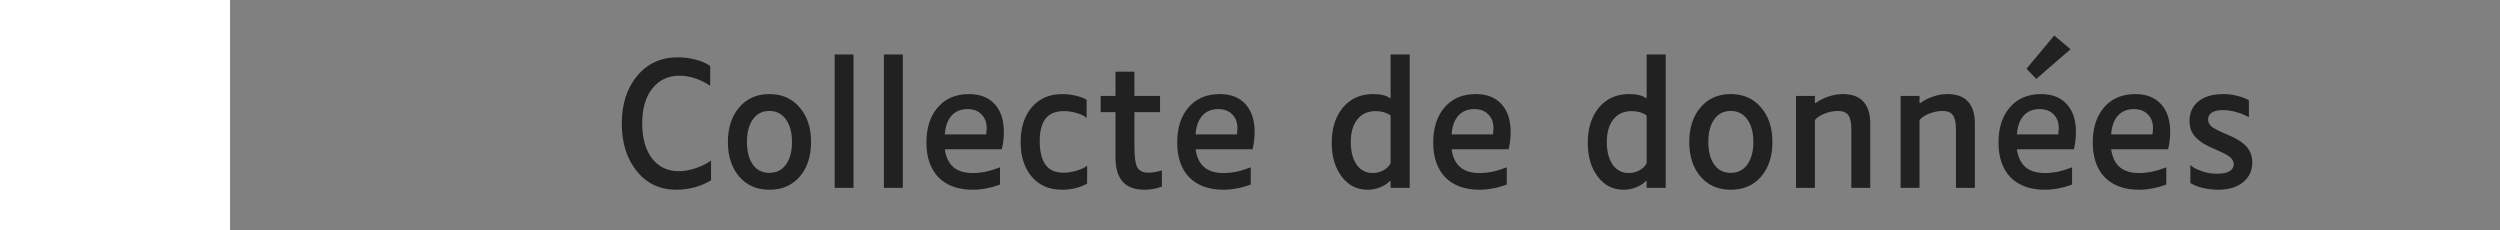 <svg width="326" height="30" viewBox="0 0 326 30" fill="none" xmlns="http://www.w3.org/2000/svg">
<rect x="0" y="0" width="326" height="30" fill="#808080" stroke="none"/>
<rect width="30" height="30" fill="white"/>
<path d="M83.743 16.096C83.743 18.017 84.169 19.535 85.019 20.65C85.885 21.765 87.043 22.322 88.495 22.322C89.185 22.322 89.911 22.197 90.673 21.948C91.451 21.699 92.133 21.361 92.719 20.936V23.51C92.147 23.877 91.451 24.177 90.629 24.412C89.808 24.632 88.994 24.742 88.187 24.742C86.061 24.742 84.345 23.935 83.039 22.322C81.734 20.709 81.081 18.641 81.081 16.118C81.081 13.581 81.749 11.505 83.083 9.892C84.433 8.279 86.2 7.472 88.385 7.472C89.177 7.472 89.962 7.575 90.739 7.78C91.517 7.985 92.14 8.264 92.609 8.616V11.19C91.993 10.765 91.341 10.442 90.651 10.222C89.962 9.987 89.287 9.87 88.627 9.87C87.131 9.87 85.943 10.427 85.063 11.542C84.183 12.642 83.743 14.16 83.743 16.096ZM105.763 18.516C105.763 20.379 105.272 21.882 104.289 23.026C103.307 24.17 101.987 24.742 100.329 24.742C98.687 24.742 97.374 24.17 96.391 23.026C95.409 21.882 94.917 20.379 94.917 18.516C94.917 16.653 95.409 15.15 96.391 14.006C97.374 12.847 98.687 12.268 100.329 12.268C101.972 12.268 103.285 12.847 104.267 14.006C105.265 15.15 105.763 16.653 105.763 18.516ZM103.277 18.516C103.277 17.284 103.013 16.301 102.485 15.568C101.957 14.835 101.239 14.468 100.329 14.468C99.405 14.468 98.687 14.835 98.173 15.568C97.66 16.287 97.403 17.269 97.403 18.516C97.403 19.763 97.66 20.745 98.173 21.464C98.687 22.183 99.405 22.542 100.329 22.542C101.239 22.542 101.957 22.183 102.485 21.464C103.013 20.731 103.277 19.748 103.277 18.516ZM111.302 7.098V24.5H108.838V7.098H111.302ZM117.726 7.098V24.5H115.262V7.098H117.726ZM130.398 24.06C129.782 24.295 129.181 24.463 128.594 24.566C128.007 24.683 127.421 24.742 126.834 24.742C124.942 24.742 123.461 24.207 122.39 23.136C121.334 22.051 120.806 20.533 120.806 18.582C120.806 16.661 121.305 15.128 122.302 13.984C123.299 12.84 124.649 12.268 126.35 12.268C127.802 12.268 128.924 12.708 129.716 13.588C130.508 14.453 130.904 15.663 130.904 17.218C130.904 17.57 130.882 17.937 130.838 18.318C130.794 18.699 130.728 19.081 130.64 19.462H123.204C123.351 20.503 123.725 21.281 124.326 21.794C124.927 22.307 125.771 22.564 126.856 22.564C127.399 22.564 127.963 22.505 128.55 22.388C129.151 22.256 129.767 22.065 130.398 21.816V24.06ZM128.66 16.756C128.675 15.993 128.455 15.385 128 14.93C127.56 14.461 126.944 14.226 126.152 14.226C125.287 14.226 124.597 14.512 124.084 15.084C123.571 15.656 123.277 16.47 123.204 17.526H128.594C128.609 17.409 128.623 17.284 128.638 17.152C128.653 17.005 128.66 16.873 128.66 16.756ZM141.763 23.928C141.382 24.177 140.89 24.375 140.289 24.522C139.702 24.669 139.108 24.742 138.507 24.742C136.835 24.742 135.515 24.177 134.547 23.048C133.579 21.919 133.095 20.408 133.095 18.516C133.095 16.624 133.579 15.113 134.547 13.984C135.53 12.84 136.857 12.268 138.529 12.268C139.13 12.268 139.724 12.341 140.311 12.488C140.898 12.62 141.36 12.796 141.697 13.016V15.392C141.433 15.128 141.015 14.915 140.443 14.754C139.886 14.578 139.314 14.49 138.727 14.49C137.656 14.49 136.864 14.813 136.351 15.458C135.838 16.103 135.581 17.086 135.581 18.406C135.581 19.785 135.838 20.819 136.351 21.508C136.864 22.183 137.642 22.52 138.683 22.52C139.226 22.52 139.79 22.432 140.377 22.256C140.978 22.08 141.44 21.867 141.763 21.618V23.928ZM151.512 24.324C151.19 24.456 150.83 24.559 150.434 24.632C150.038 24.705 149.635 24.742 149.224 24.742C147.963 24.742 147.017 24.39 146.386 23.686C145.77 22.982 145.462 21.926 145.462 20.518V14.622H143.526V12.51H145.462V9.342H147.926V12.51H151.27V14.622H147.926V19.154C147.926 20.459 148.051 21.347 148.3 21.816C148.564 22.285 149.048 22.52 149.752 22.52C150.031 22.52 150.324 22.491 150.632 22.432C150.955 22.373 151.248 22.3 151.512 22.212V24.324ZM163.097 24.06C162.481 24.295 161.88 24.463 161.293 24.566C160.707 24.683 160.12 24.742 159.533 24.742C157.641 24.742 156.16 24.207 155.089 23.136C154.033 22.051 153.505 20.533 153.505 18.582C153.505 16.661 154.004 15.128 155.001 13.984C155.999 12.84 157.348 12.268 159.049 12.268C160.501 12.268 161.623 12.708 162.415 13.588C163.207 14.453 163.603 15.663 163.603 17.218C163.603 17.57 163.581 17.937 163.537 18.318C163.493 18.699 163.427 19.081 163.339 19.462H155.903C156.05 20.503 156.424 21.281 157.025 21.794C157.627 22.307 158.47 22.564 159.555 22.564C160.098 22.564 160.663 22.505 161.249 22.388C161.851 22.256 162.467 22.065 163.097 21.816V24.06ZM161.359 16.756C161.374 15.993 161.154 15.385 160.699 14.93C160.259 14.461 159.643 14.226 158.851 14.226C157.986 14.226 157.297 14.512 156.783 15.084C156.27 15.656 155.977 16.47 155.903 17.526H161.293C161.308 17.409 161.323 17.284 161.337 17.152C161.352 17.005 161.359 16.873 161.359 16.756ZM181.27 23.576C180.918 23.943 180.478 24.229 179.95 24.434C179.436 24.639 178.894 24.742 178.322 24.742C176.943 24.742 175.821 24.17 174.956 23.026C174.09 21.882 173.658 20.415 173.658 18.626C173.658 16.734 174.142 15.201 175.11 14.028C176.092 12.855 177.398 12.268 179.026 12.268C179.539 12.268 179.979 12.312 180.346 12.4C180.727 12.488 181.035 12.627 181.27 12.818L181.336 12.752V7.098H183.822V24.5H181.336V23.642L181.27 23.576ZM181.336 15.062C181.116 14.886 180.83 14.747 180.478 14.644C180.126 14.541 179.759 14.49 179.378 14.49C178.366 14.49 177.574 14.849 177.002 15.568C176.43 16.272 176.144 17.262 176.144 18.538C176.144 19.77 176.4 20.753 176.914 21.486C177.427 22.205 178.124 22.564 179.004 22.564C179.502 22.564 179.964 22.447 180.39 22.212C180.815 21.977 181.13 21.677 181.336 21.31V15.062ZM196.484 24.06C195.868 24.295 195.267 24.463 194.68 24.566C194.093 24.683 193.507 24.742 192.92 24.742C191.028 24.742 189.547 24.207 188.476 23.136C187.42 22.051 186.892 20.533 186.892 18.582C186.892 16.661 187.391 15.128 188.388 13.984C189.385 12.84 190.735 12.268 192.436 12.268C193.888 12.268 195.01 12.708 195.802 13.588C196.594 14.453 196.99 15.663 196.99 17.218C196.99 17.57 196.968 17.937 196.924 18.318C196.88 18.699 196.814 19.081 196.726 19.462H189.29C189.437 20.503 189.811 21.281 190.412 21.794C191.013 22.307 191.857 22.564 192.942 22.564C193.485 22.564 194.049 22.505 194.636 22.388C195.237 22.256 195.853 22.065 196.484 21.816V24.06ZM194.746 16.756C194.761 15.993 194.541 15.385 194.086 14.93C193.646 14.461 193.03 14.226 192.238 14.226C191.373 14.226 190.683 14.512 190.17 15.084C189.657 15.656 189.363 16.47 189.29 17.526H194.68C194.695 17.409 194.709 17.284 194.724 17.152C194.739 17.005 194.746 16.873 194.746 16.756ZM214.656 23.576C214.304 23.943 213.864 24.229 213.336 24.434C212.823 24.639 212.28 24.742 211.708 24.742C210.33 24.742 209.208 24.17 208.342 23.026C207.477 21.882 207.044 20.415 207.044 18.626C207.044 16.734 207.528 15.201 208.496 14.028C209.479 12.855 210.784 12.268 212.412 12.268C212.926 12.268 213.366 12.312 213.732 12.4C214.114 12.488 214.422 12.627 214.656 12.818L214.722 12.752V7.098H217.208V24.5H214.722V23.642L214.656 23.576ZM214.722 15.062C214.502 14.886 214.216 14.747 213.864 14.644C213.512 14.541 213.146 14.49 212.764 14.49C211.752 14.49 210.96 14.849 210.388 15.568C209.816 16.272 209.53 17.262 209.53 18.538C209.53 19.77 209.787 20.753 210.3 21.486C210.814 22.205 211.51 22.564 212.39 22.564C212.889 22.564 213.351 22.447 213.776 22.212C214.202 21.977 214.517 21.677 214.722 21.31V15.062ZM231.125 18.516C231.125 20.379 230.633 21.882 229.651 23.026C228.668 24.17 227.348 24.742 225.691 24.742C224.048 24.742 222.735 24.17 221.753 23.026C220.77 21.882 220.279 20.379 220.279 18.516C220.279 16.653 220.77 15.15 221.753 14.006C222.735 12.847 224.048 12.268 225.691 12.268C227.333 12.268 228.646 12.847 229.629 14.006C230.626 15.15 231.125 16.653 231.125 18.516ZM228.639 18.516C228.639 17.284 228.375 16.301 227.847 15.568C227.319 14.835 226.6 14.468 225.691 14.468C224.767 14.468 224.048 14.835 223.535 15.568C223.021 16.287 222.765 17.269 222.765 18.516C222.765 19.763 223.021 20.745 223.535 21.464C224.048 22.183 224.767 22.542 225.691 22.542C226.6 22.542 227.319 22.183 227.847 21.464C228.375 20.731 228.639 19.748 228.639 18.516ZM236.664 15.656V24.5H234.2V12.51H236.664V13.39L236.73 13.456C237.287 13.06 237.866 12.767 238.468 12.576C239.069 12.371 239.692 12.268 240.338 12.268C241.496 12.268 242.376 12.591 242.978 13.236C243.579 13.881 243.88 14.835 243.88 16.096V24.5H241.416V16.91C241.416 16.015 241.284 15.385 241.02 15.018C240.756 14.651 240.308 14.468 239.678 14.468C239.106 14.468 238.519 14.585 237.918 14.82C237.331 15.055 236.913 15.333 236.664 15.656ZM250.306 15.656V24.5H247.842V12.51H250.306V13.39L250.372 13.456C250.93 13.06 251.509 12.767 252.11 12.576C252.712 12.371 253.335 12.268 253.98 12.268C255.139 12.268 256.019 12.591 256.62 13.236C257.222 13.881 257.522 14.835 257.522 16.096V24.5H255.058V16.91C255.058 16.015 254.926 15.385 254.662 15.018C254.398 14.651 253.951 14.468 253.32 14.468C252.748 14.468 252.162 14.585 251.56 14.82C250.974 15.055 250.556 15.333 250.306 15.656ZM269.999 6.416L265.533 10.288L264.257 8.968L267.865 4.634L269.999 6.416ZM270.197 24.06C269.581 24.295 268.98 24.463 268.393 24.566C267.806 24.683 267.22 24.742 266.633 24.742C264.741 24.742 263.26 24.207 262.189 23.136C261.133 22.051 260.605 20.533 260.605 18.582C260.605 16.661 261.104 15.128 262.101 13.984C263.098 12.84 264.448 12.268 266.149 12.268C267.601 12.268 268.723 12.708 269.515 13.588C270.307 14.453 270.703 15.663 270.703 17.218C270.703 17.57 270.681 17.937 270.637 18.318C270.593 18.699 270.527 19.081 270.439 19.462H263.003C263.15 20.503 263.524 21.281 264.125 21.794C264.726 22.307 265.57 22.564 266.655 22.564C267.198 22.564 267.762 22.505 268.349 22.388C268.95 22.256 269.566 22.065 270.197 21.816V24.06ZM268.459 16.756C268.474 15.993 268.254 15.385 267.799 14.93C267.359 14.461 266.743 14.226 265.951 14.226C265.086 14.226 264.396 14.512 263.883 15.084C263.37 15.656 263.076 16.47 263.003 17.526H268.393C268.408 17.409 268.422 17.284 268.437 17.152C268.452 17.005 268.459 16.873 268.459 16.756ZM282.486 24.06C281.87 24.295 281.269 24.463 280.682 24.566C280.095 24.683 279.509 24.742 278.922 24.742C277.03 24.742 275.549 24.207 274.478 23.136C273.422 22.051 272.894 20.533 272.894 18.582C272.894 16.661 273.393 15.128 274.39 13.984C275.387 12.84 276.737 12.268 278.438 12.268C279.89 12.268 281.012 12.708 281.804 13.588C282.596 14.453 282.992 15.663 282.992 17.218C282.992 17.57 282.97 17.937 282.926 18.318C282.882 18.699 282.816 19.081 282.728 19.462H275.292C275.439 20.503 275.813 21.281 276.414 21.794C277.015 22.307 277.859 22.564 278.944 22.564C279.487 22.564 280.051 22.505 280.638 22.388C281.239 22.256 281.855 22.065 282.486 21.816V24.06ZM280.748 16.756C280.763 15.993 280.543 15.385 280.088 14.93C279.648 14.461 279.032 14.226 278.24 14.226C277.375 14.226 276.685 14.512 276.172 15.084C275.659 15.656 275.365 16.47 275.292 17.526H280.682C280.697 17.409 280.711 17.284 280.726 17.152C280.741 17.005 280.748 16.873 280.748 16.756ZM293.697 21.178C293.697 22.249 293.294 23.114 292.487 23.774C291.68 24.419 290.602 24.742 289.253 24.742C288.578 24.742 287.904 24.661 287.229 24.5C286.569 24.339 286.034 24.126 285.623 23.862V21.508C285.814 21.684 286.041 21.845 286.305 21.992C286.584 22.124 286.899 22.249 287.251 22.366C287.544 22.454 287.845 22.527 288.153 22.586C288.461 22.63 288.776 22.652 289.099 22.652C289.788 22.652 290.324 22.549 290.705 22.344C291.086 22.124 291.277 21.816 291.277 21.42C291.277 21.097 291.138 20.804 290.859 20.54C290.58 20.276 289.972 19.946 289.033 19.55C288.329 19.242 287.808 18.993 287.471 18.802C287.148 18.611 286.87 18.413 286.635 18.208C286.254 17.885 285.968 17.526 285.777 17.13C285.601 16.719 285.513 16.265 285.513 15.766C285.513 14.695 285.902 13.845 286.679 13.214C287.471 12.583 288.549 12.268 289.913 12.268C290.558 12.268 291.182 12.349 291.783 12.51C292.384 12.657 292.876 12.847 293.257 13.082V15.282C292.729 14.989 292.164 14.761 291.563 14.6C290.976 14.439 290.404 14.358 289.847 14.358C289.231 14.358 288.754 14.468 288.417 14.688C288.094 14.908 287.933 15.209 287.933 15.59C287.933 15.913 288.072 16.206 288.351 16.47C288.63 16.719 289.238 17.042 290.177 17.438C290.881 17.731 291.394 17.973 291.717 18.164C292.054 18.355 292.34 18.553 292.575 18.758C292.956 19.081 293.235 19.44 293.411 19.836C293.602 20.232 293.697 20.679 293.697 21.178Z" fill="#212121"/>
</svg>
